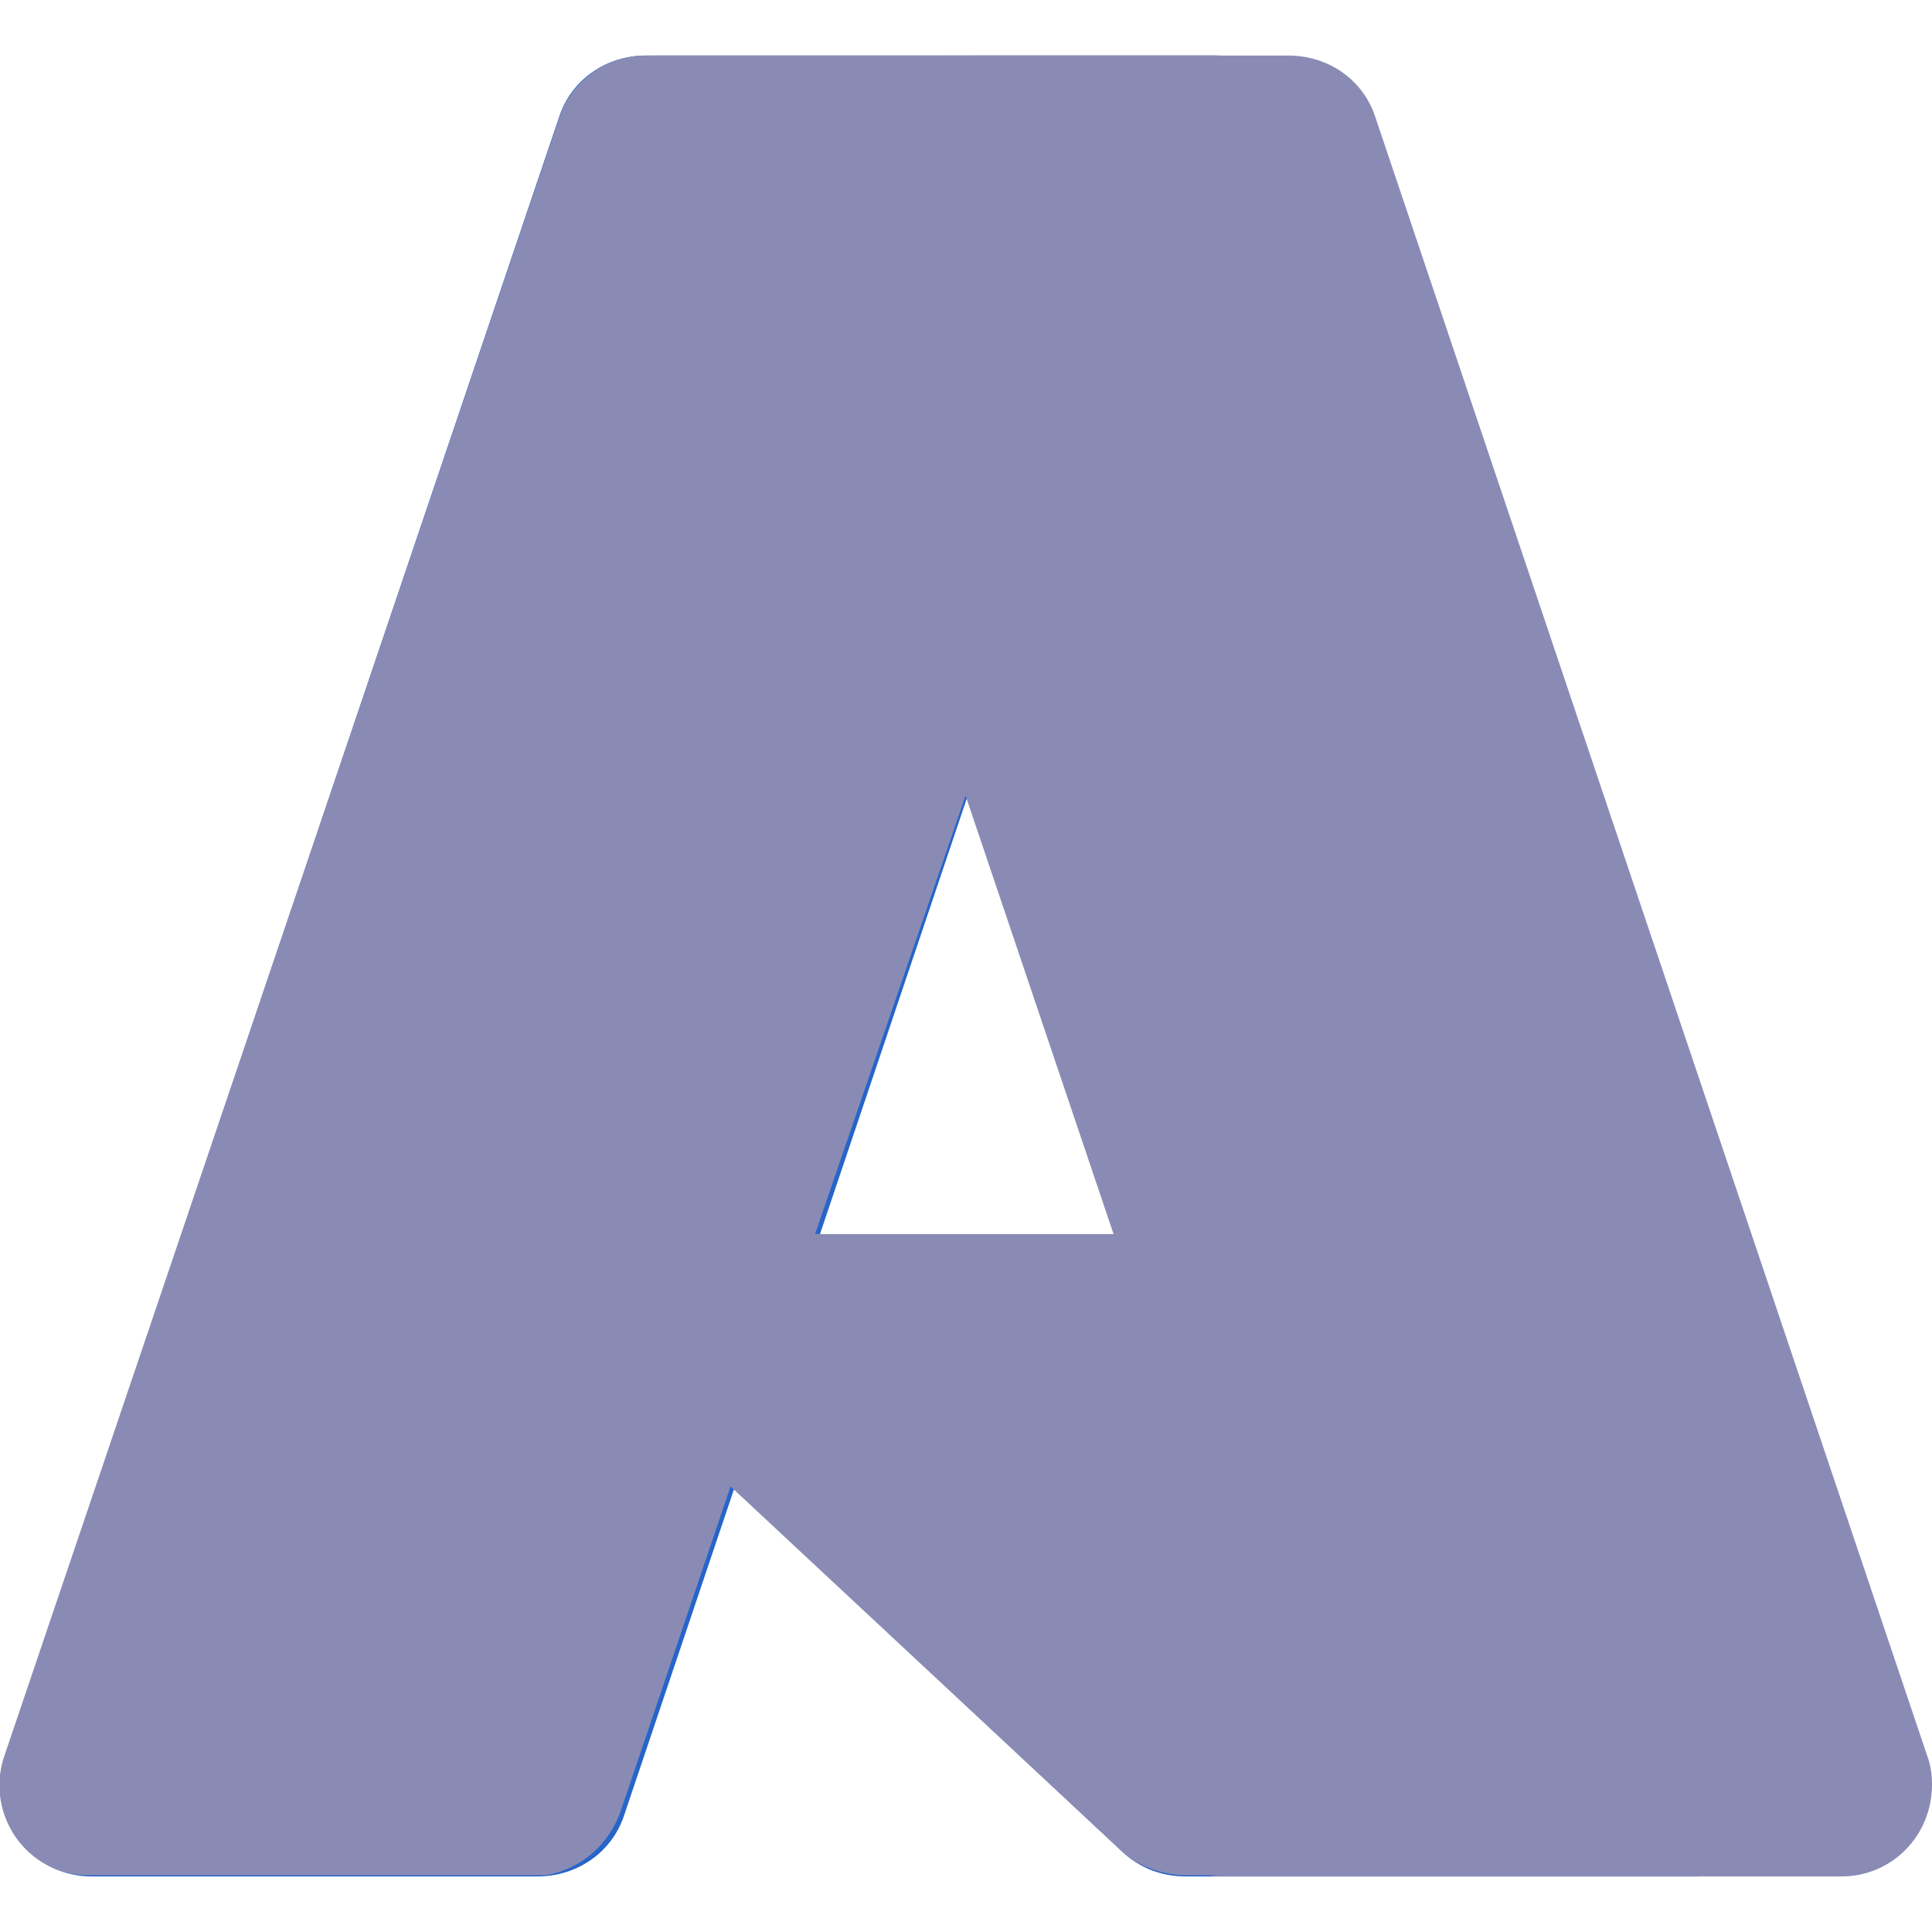 <?xml version="1.0" encoding="UTF-8"?><svg id="Layer_1" xmlns="http://www.w3.org/2000/svg" xmlns:xlink="http://www.w3.org/1999/xlink" viewBox="0 0 16 16"><defs><style>.cls-1{fill:url(#linear-gradient);}.cls-2{fill:#2665c9;}.cls-3{fill:#8A8BB5;}</style><linearGradient id="linear-gradient" x1="-1881.12" y1="21.12" x2="-1881.84" y2="21.36" gradientTransform="translate(2945.07 -25.24) scale(1.56)" gradientUnits="userSpaceOnUse"><stop offset="0" stop-color="#000" stop-opacity=".3"/><stop offset=".07" stop-color="#000" stop-opacity=".2"/><stop offset=".32" stop-color="#000" stop-opacity=".1"/><stop offset=".62" stop-color="#000" stop-opacity=".05"/><stop offset="1" stop-color="#000" stop-opacity="0"/></linearGradient></defs><path class="cls-1" d="M5.35.46c-.33,0-.62.21-.72.52L.04,14.53c-.14.39.06.82.45.96.08.03.17.04.25.04h3.78c.29-.05.52-.25.62-.53l.91-2.69,3.26,3.04c.13.11.31.17.48.18h4.24l-1.86-5.31h-5.42L10.1.46h-4.75Z"/><path class="cls-2" d="M5.35.46h4.73l-4.91,14.57c-.1.31-.39.51-.72.51H.76C.34,15.54,0,15.2,0,14.79c0-.08.01-.16.04-.24L4.63.97c.1-.31.39-.51.72-.51h0Z"/><path class="cls-2" d="M12.23,10.23h-7.51c-.19,0-.35.15-.35.35,0,.09.04.19.11.25l4.82,4.51c.14.13.32.2.52.2h4.25l-1.85-5.31h.01Z"/><path class="cls-3" d="M5.35.46c-.33,0-.62.21-.72.52L.04,14.53c-.14.39.06.82.45.96.08.03.17.04.25.04h3.78c.29-.05.52-.25.62-.53l.91-2.69,3.26,3.04c.13.11.31.17.48.18h4.24l-1.86-5.31h-5.42L10.1.46h-4.75Z"/><path class="cls-3" d="M11.39.97c-.1-.31-.39-.51-.72-.51h-5.28c.32,0,.61.2.71.51l4.58,13.57c.13.39-.08.82-.47.96-.08.02-.16.04-.24.04h5.28c.42,0,.75-.34.75-.76,0-.08-.01-.16-.04-.24L11.39.97Z"/></svg>